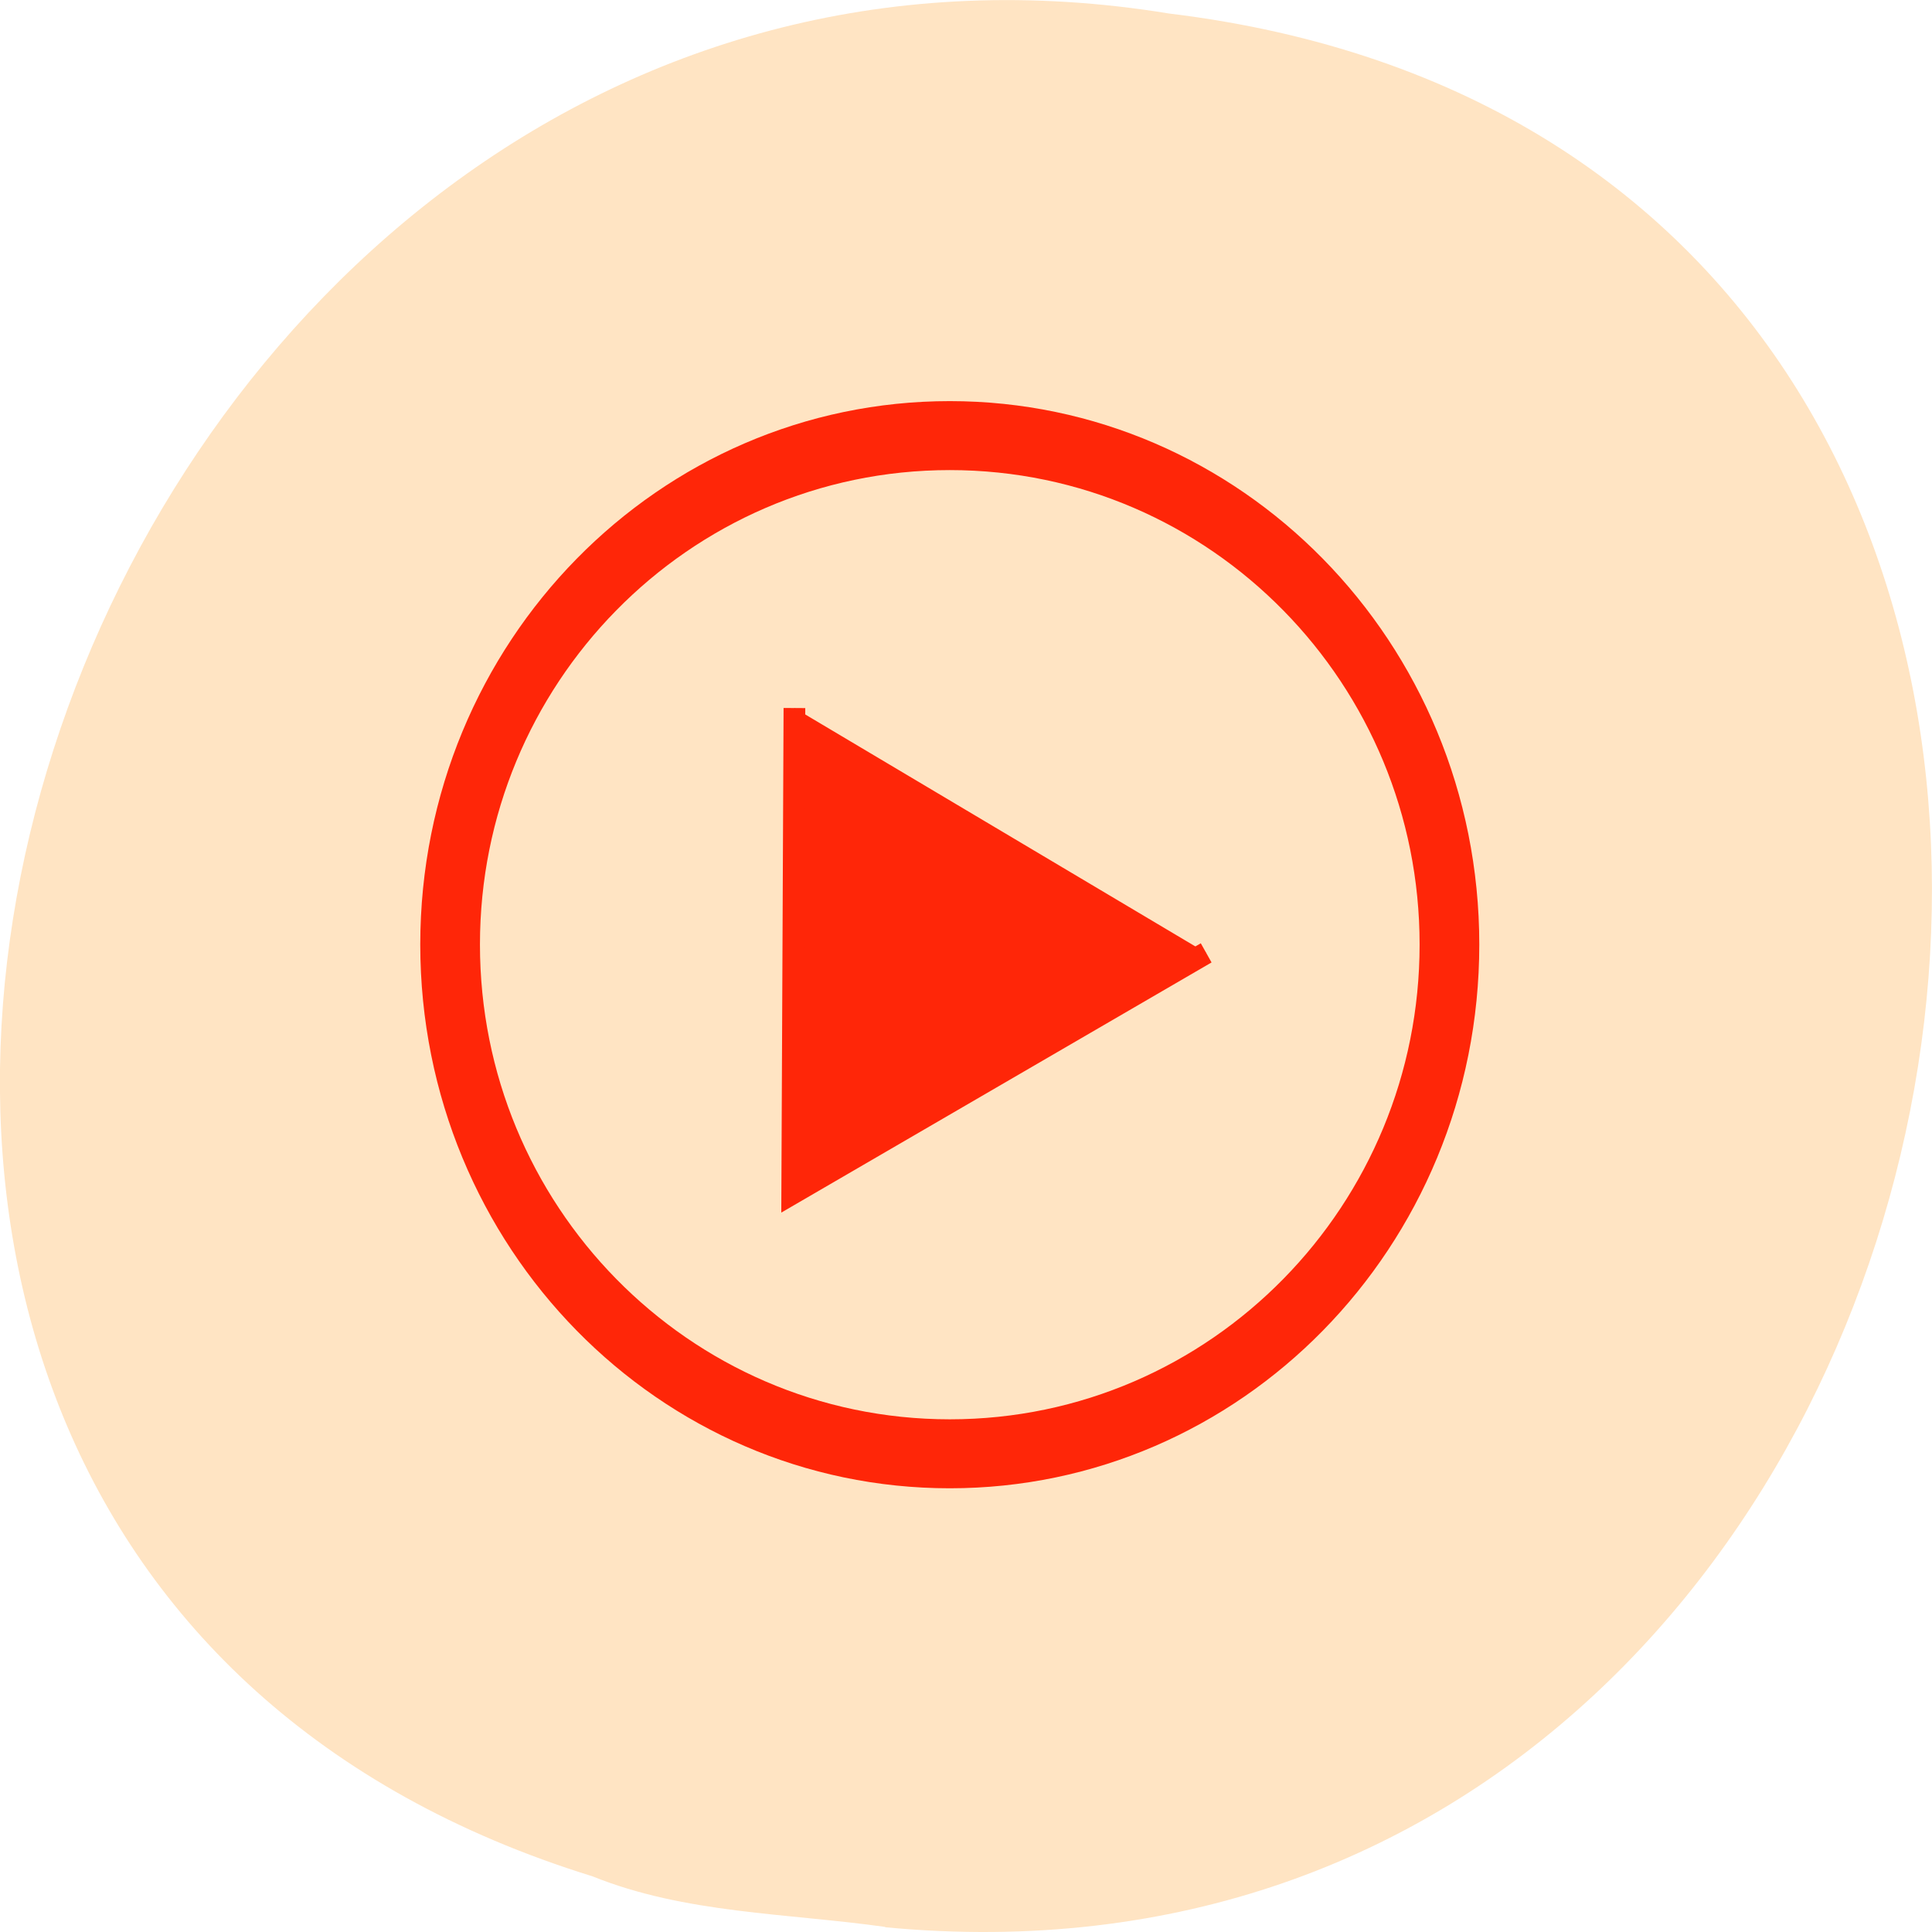 <svg xmlns="http://www.w3.org/2000/svg" viewBox="0 0 24 24"><path d="m 10.996 23.941 c 14.559 1.383 18.477 -21.961 3.527 -23.773 c -13.742 -2.25 -20.824 18.914 -7.164 23.14 c 1.152 0.465 2.418 0.457 3.637 0.629" fill="#ffe4c3"/><g stroke="#ff2608"><path d="m 27.758 21.23 l -23.697 13.528 l 0.126 -27.29" transform="matrix(0.217 0 0 0.221 8.96 7.145)" fill="#ff2608" stroke-width="1.241"/><path d="m 141.95 1.678 c 0 33.619 -30.854 60.828 -68.967 60.828 c -38.11 0 -68.967 -27.21 -68.967 -60.828 c 0 -33.581 30.854 -60.791 68.967 -60.791 c 38.11 0 68.967 27.21 68.967 60.791" transform="matrix(0.09 0 0 0.104 5.23 11.559)" fill="none" stroke-linecap="round" stroke-width="8.238" stroke-miterlimit="7"/></g></svg>